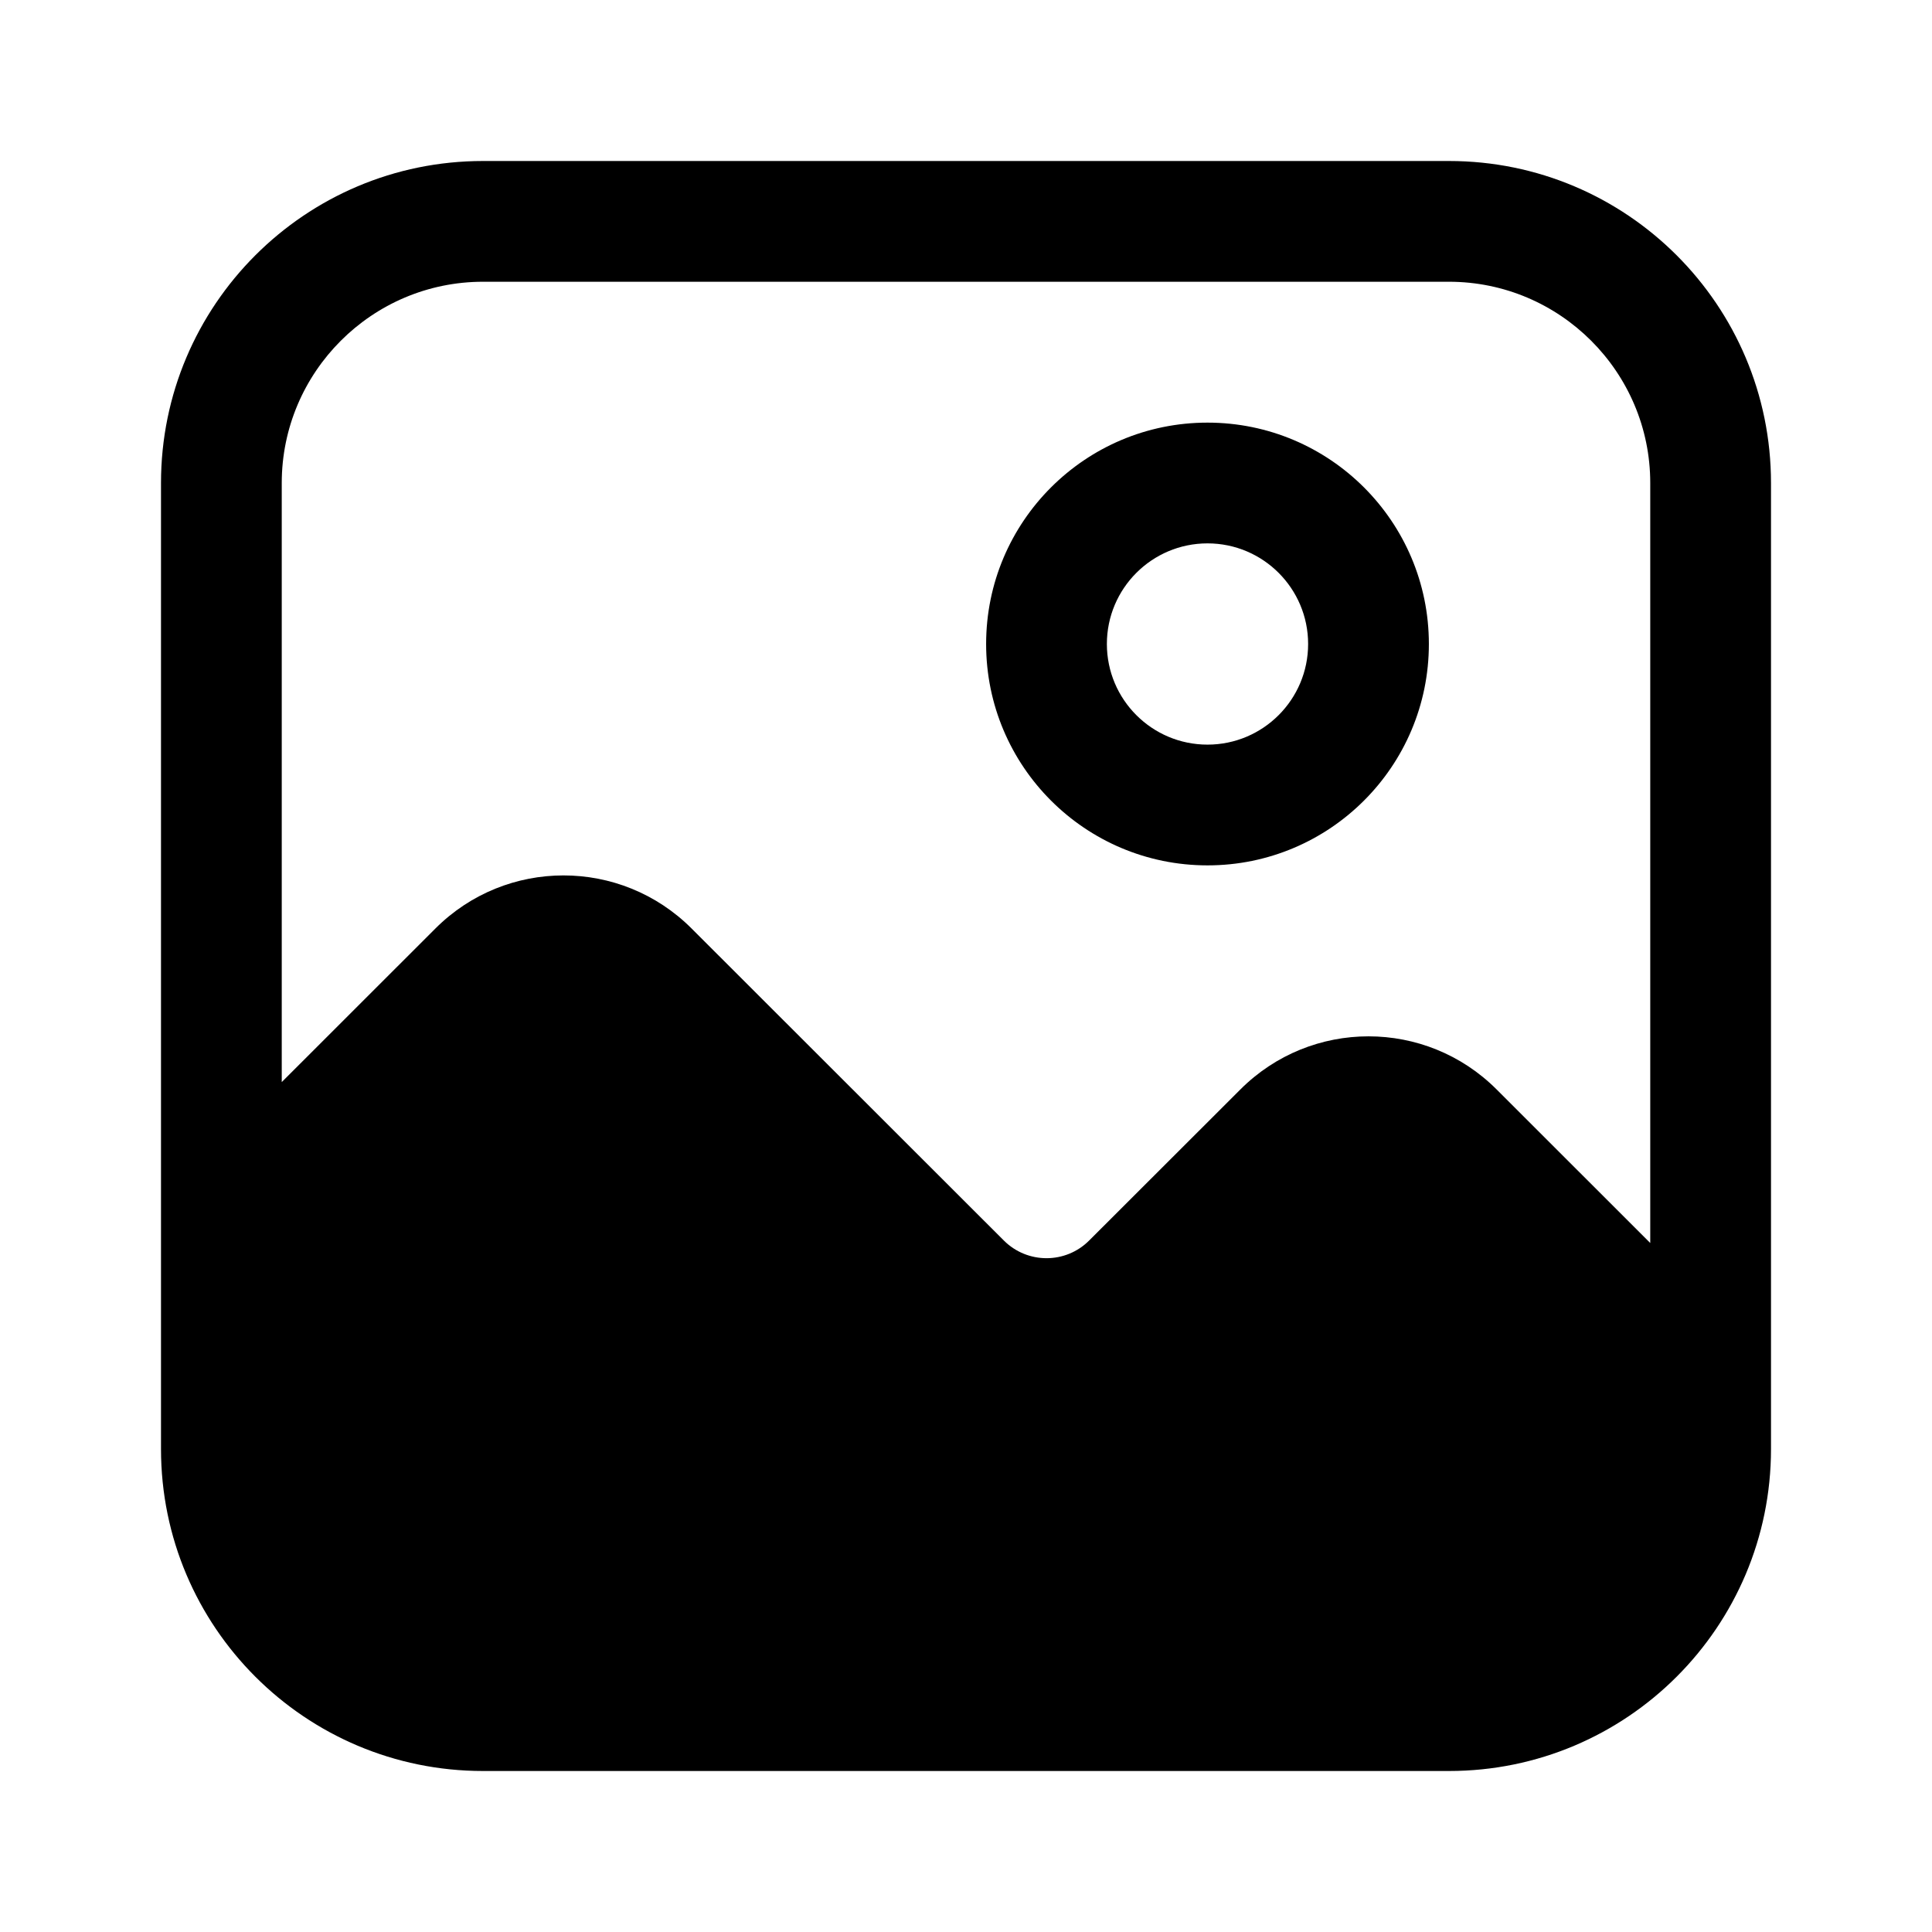 <?xml version="1.0" encoding="UTF-8"?>
<svg xmlns:svg="http://www.w3.org/2000/svg" viewBox="0 0 24 24" fill="none">
<svg:path d="M18 3.5C19.378 3.5 20.5 4.622 20.5 6V15.441L18.591 13.533C17.712 12.654 16.288 12.654 15.409 13.533L13.53 15.41C13.238 15.703 12.763 15.703 12.47 15.41L8.591 11.534C7.712 10.655 6.288 10.655 5.409 11.534L3.5 13.442V6C3.5 4.622 4.622 3.5 6 3.5H18ZM3.5 15.56V18C3.5 19.378 4.622 20.5 6 20.5H18C19.378 20.5 20.5 19.378 20.5 18V17.559C20.49 17.55 20.48 17.54 20.47 17.53L17.53 14.593C17.238 14.3 16.763 14.3 16.47 14.593L14.591 16.471C13.712 17.349 12.288 17.349 11.409 16.471L7.53 12.594C7.237 12.301 6.762 12.301 6.47 12.594L3.53 15.531C3.52 15.541 3.51 15.551 3.5 15.56ZM18 2H6C3.791 2 2 3.791 2 6V18C2 20.209 3.791 22 6 22H18C20.209 22 22 20.209 22 18V6C22 3.791 20.209 2 18 2ZM15 6.75C14.31 6.75 13.75 7.31 13.75 8C13.75 8.69 14.31 9.25 15 9.25C15.69 9.25 16.25 8.69 16.25 8C16.25 7.31 15.69 6.75 15 6.75ZM12.25 8C12.25 6.481 13.481 5.25 15 5.25C16.519 5.25 17.75 6.481 17.75 8C17.75 9.519 16.519 10.75 15 10.75C13.481 10.75 12.25 9.519 12.25 8Z" fill="currentColor" fillRule="evenodd" clipRule="evenodd" />
</svg>
